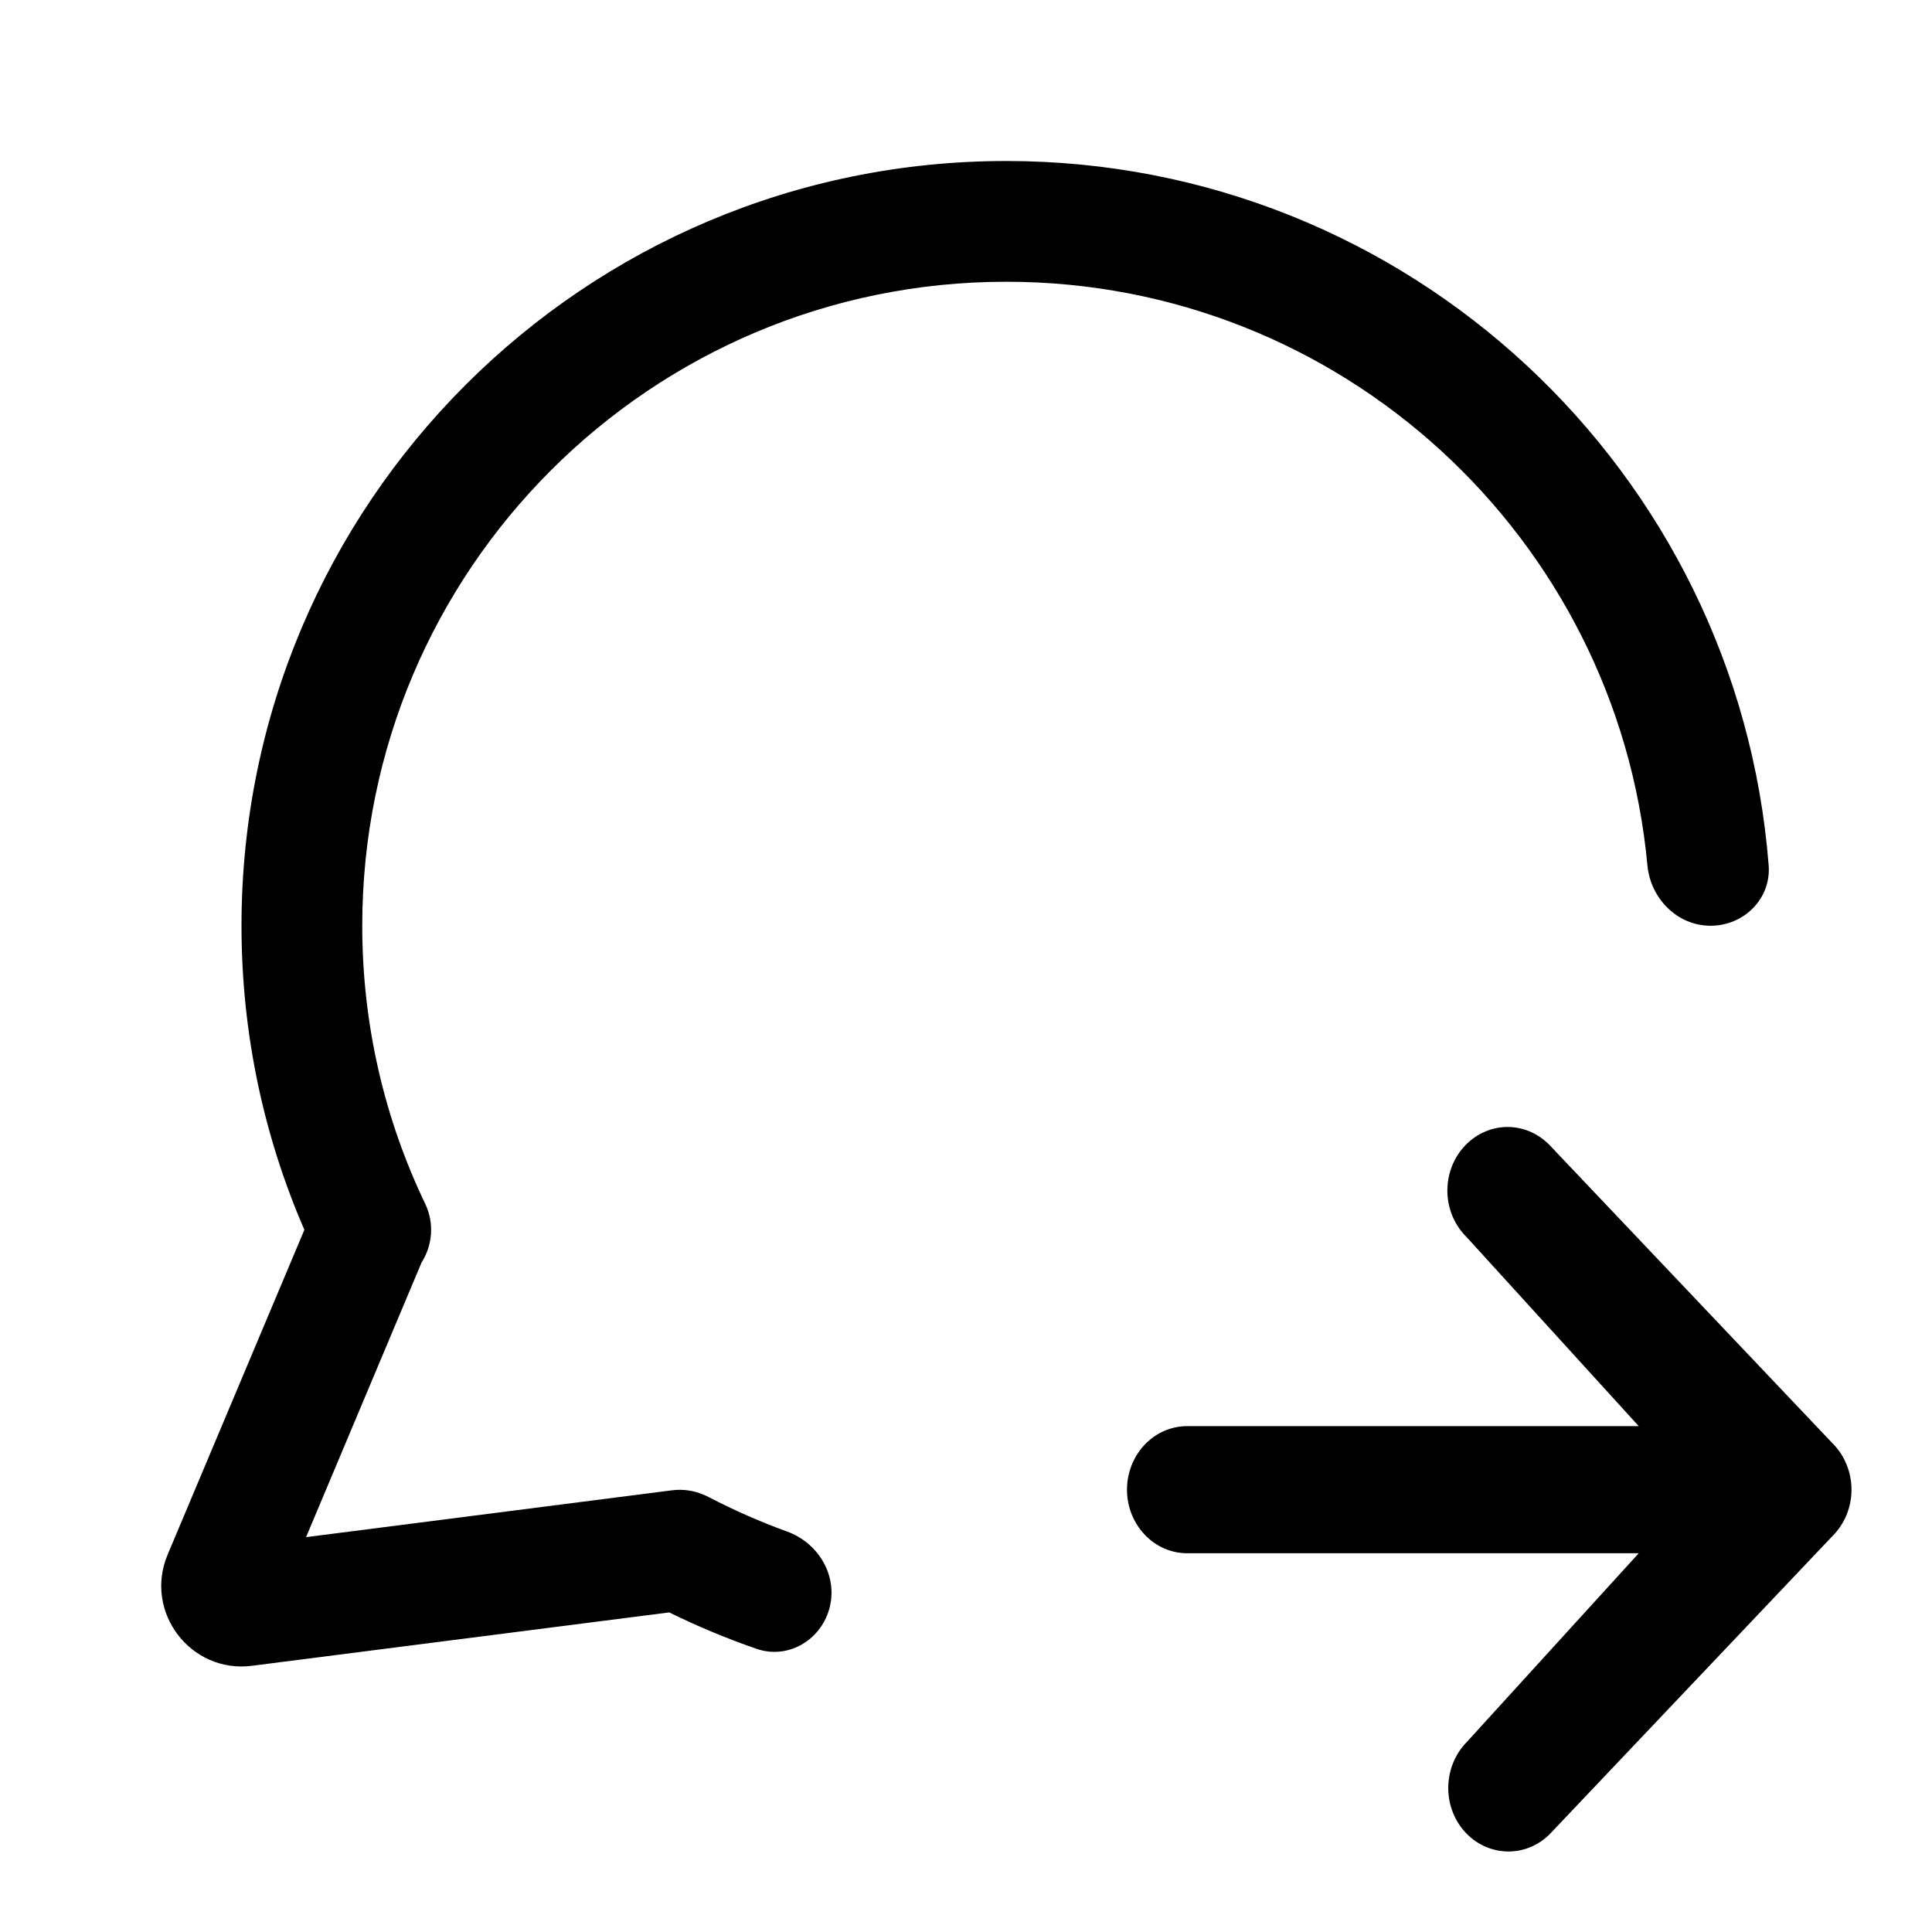 <svg width="24" height="24" viewBox="0 0 24 24" fill="none" xmlns="http://www.w3.org/2000/svg">
<path d="M18.222 21.639L20.357 19.295H14.747C14.549 19.295 14.359 19.212 14.219 19.063C14.079 18.915 14 18.715 14 18.505C14 18.296 14.079 18.095 14.219 17.947C14.359 17.799 14.549 17.716 14.747 17.716H20.357L18.222 15.371C18.15 15.301 18.091 15.216 18.049 15.121C18.008 15.027 17.984 14.924 17.98 14.82C17.977 14.716 17.992 14.612 18.027 14.514C18.061 14.416 18.114 14.327 18.181 14.251C18.249 14.174 18.33 14.113 18.42 14.07C18.51 14.027 18.607 14.003 18.706 14C18.804 13.997 18.903 14.015 18.995 14.052C19.087 14.09 19.171 14.146 19.243 14.218L22.763 17.928C22.838 18.002 22.897 18.091 22.938 18.191C22.979 18.29 23 18.397 23 18.505C23 18.613 22.979 18.72 22.938 18.82C22.897 18.919 22.838 19.008 22.763 19.082L19.243 22.793C19.098 22.933 18.906 23.008 18.709 22.999C18.512 22.991 18.326 22.901 18.192 22.75C18.057 22.598 17.985 22.395 17.991 22.188C17.997 21.98 18.08 21.782 18.222 21.639Z" fill="black"/>
<path d="M12.5 3.5C8.082 3.5 4.5 7.082 4.5 11.5C4.5 12.739 4.781 13.909 5.282 14.954C5.398 15.197 5.372 15.471 5.237 15.683L3.802 19.095L8.349 18.513C8.485 18.496 8.617 18.516 8.735 18.566C8.759 18.575 8.783 18.586 8.807 18.599C9.119 18.761 9.442 18.904 9.777 19.025C10.175 19.169 10.418 19.589 10.299 19.995C10.185 20.384 9.783 20.614 9.4 20.483C9.027 20.354 8.664 20.202 8.313 20.03L3.131 20.693C2.367 20.791 1.784 20.023 2.082 19.313L3.781 15.277C3.278 14.118 3 12.841 3 11.5C3 6.253 7.253 2 12.5 2C17.494 2 21.588 5.854 21.971 10.75C22.003 11.163 21.664 11.5 21.25 11.5C20.836 11.5 20.504 11.163 20.465 10.751C20.088 6.684 16.666 3.5 12.5 3.5Z" fill="black"/>
</svg>
